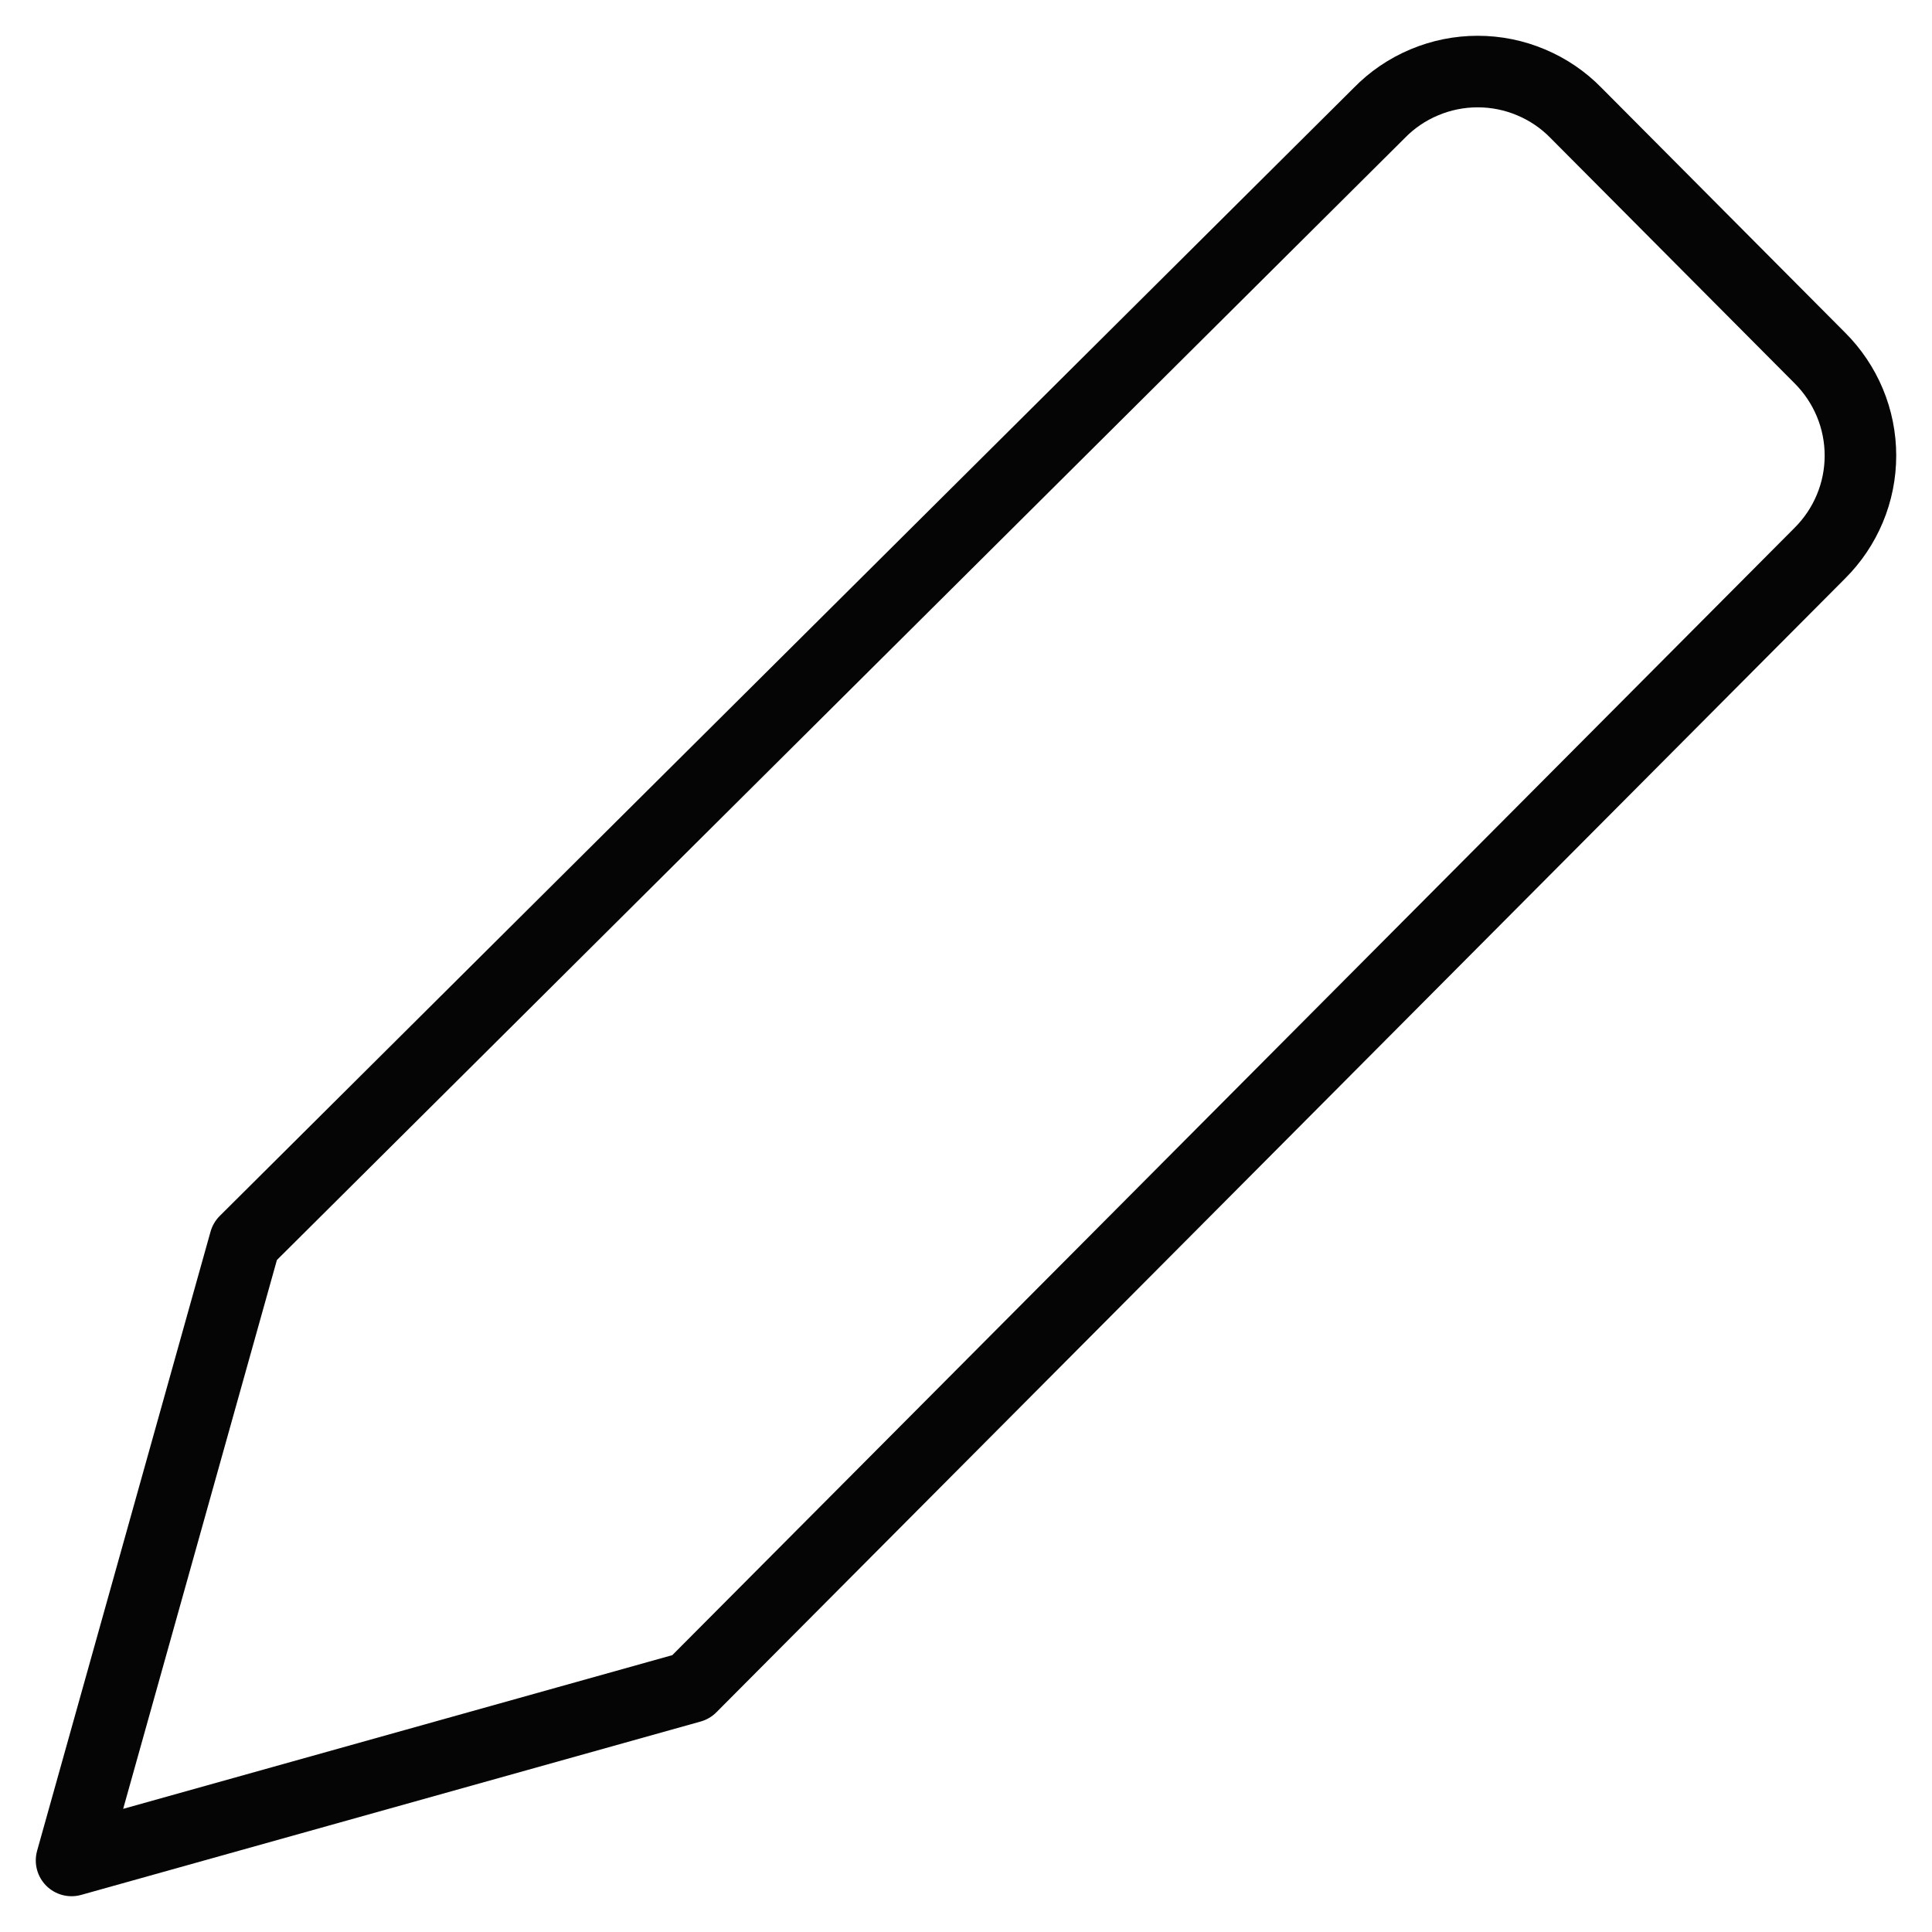 <svg width="27" height="27" viewBox="0 0 27 27" fill="none" xmlns="http://www.w3.org/2000/svg">
<path d="M9.657 23.577L1 26L3.424 17.347L19.275 1.579C19.454 1.395 19.668 1.25 19.904 1.151C20.141 1.051 20.394 1 20.651 1C20.907 1 21.161 1.051 21.397 1.151C21.633 1.25 21.847 1.395 22.026 1.579L25.431 5.001C25.611 5.18 25.754 5.393 25.852 5.627C25.95 5.862 26 6.113 26 6.367C26 6.621 25.95 6.872 25.852 7.106C25.754 7.341 25.611 7.553 25.431 7.732L9.657 23.577Z" stroke="#050505" stroke-linecap="round" stroke-linejoin="round"/>
</svg>
